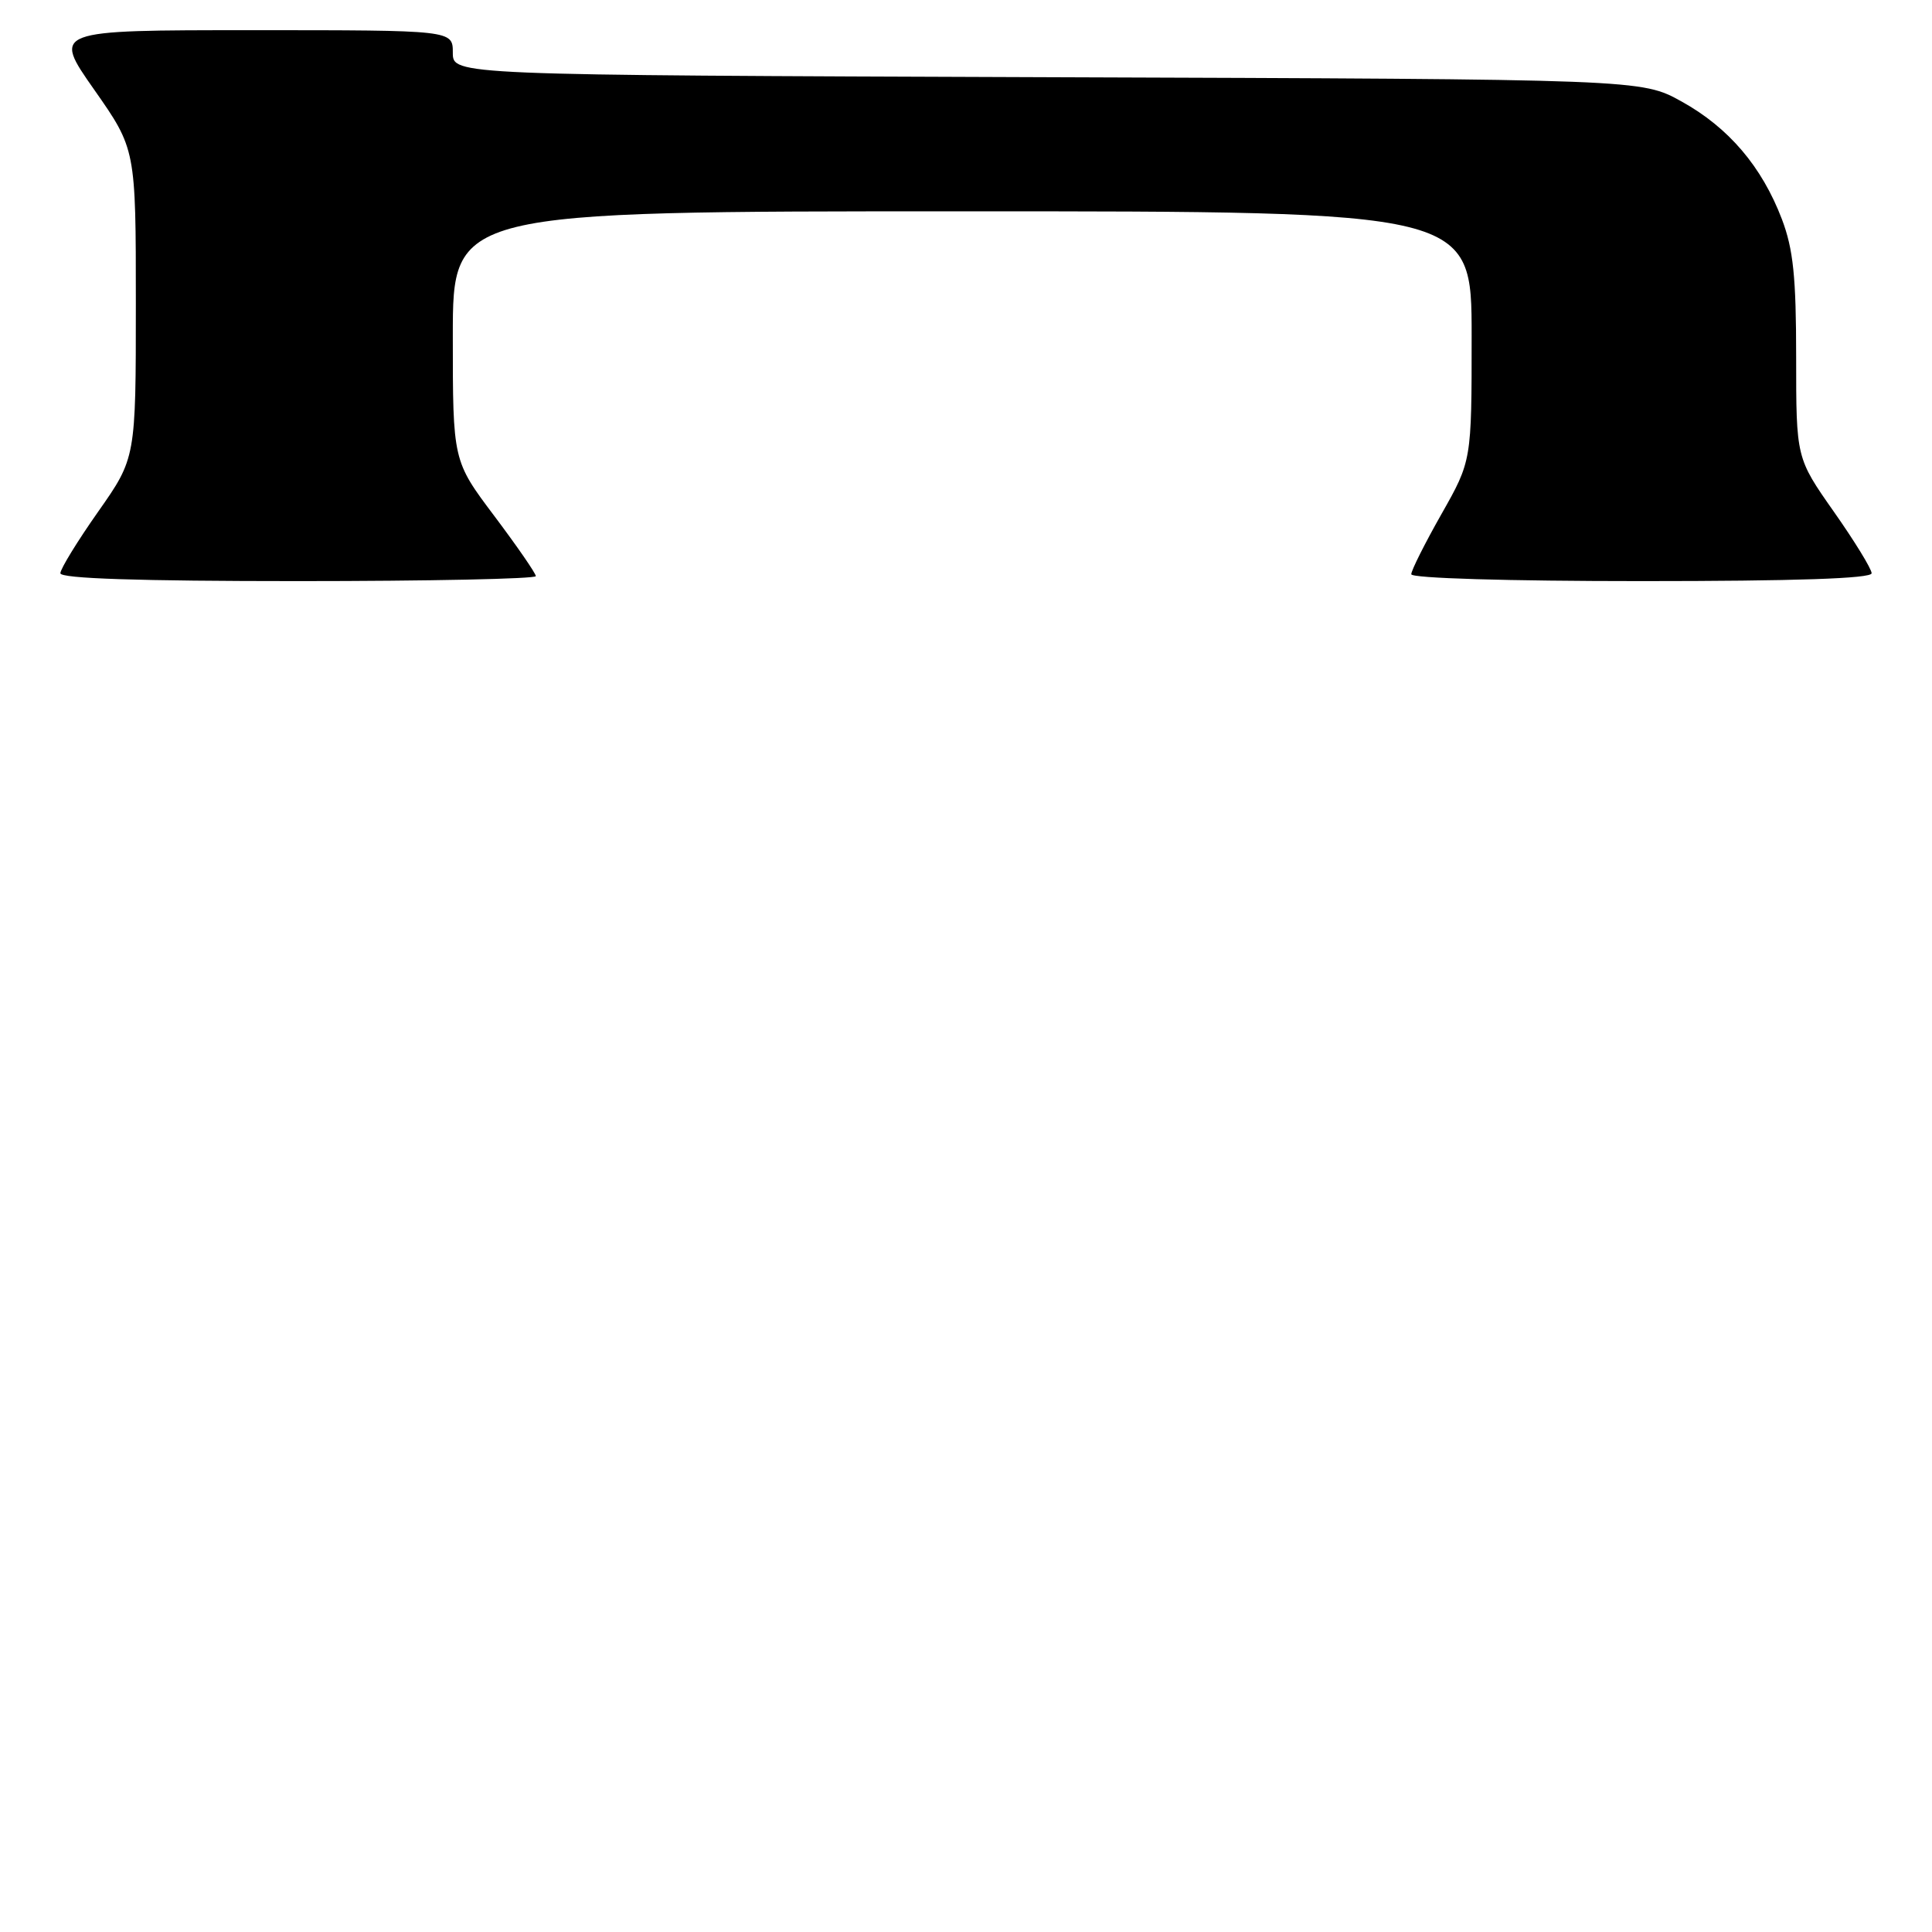 <?xml version="1.0" encoding="UTF-8" standalone="no"?>
<!DOCTYPE svg PUBLIC "-//W3C//DTD SVG 1.1//EN" "http://www.w3.org/Graphics/SVG/1.1/DTD/svg11.dtd" >
<svg xmlns="http://www.w3.org/2000/svg" xmlns:xlink="http://www.w3.org/1999/xlink" version="1.1" viewBox="0 0 256 256">
 <g >
 <path fill="currentColor"
d=" M 71.00 76.34 C 71.00 75.98 68.52 72.39 65.50 68.37 C 60.00 61.06 60.00 61.06 60.00 44.53 C 60.00 28.00 60.00 28.00 127.50 28.00 C 195.00 28.00 195.00 28.00 195.00 44.53 C 195.00 61.06 195.00 61.06 191.00 68.12 C 188.80 72.00 187.00 75.59 187.00 76.09 C 187.00 76.62 199.83 77.00 217.50 77.00 C 237.89 77.00 248.00 76.66 248.00 75.96 C 248.00 75.39 245.75 71.72 243.00 67.81 C 238.00 60.69 238.00 60.69 238.00 47.35 C 238.00 36.69 237.62 33.02 236.11 29.04 C 233.46 22.08 229.05 16.90 222.82 13.45 C 217.50 10.50 217.50 10.50 138.75 10.23 C 60.00 9.95 60.00 9.95 60.00 6.98 C 60.00 4.00 60.00 4.00 33.48 4.00 C 6.95 4.00 6.95 4.00 12.48 11.88 C 18.00 19.76 18.00 19.76 18.00 40.22 C 18.00 60.69 18.00 60.69 13.00 67.81 C 10.25 71.72 8.00 75.39 8.00 75.96 C 8.00 76.66 18.42 77.00 39.50 77.00 C 56.83 77.00 71.00 76.70 71.00 76.34 Z "/>
</g>
</svg>